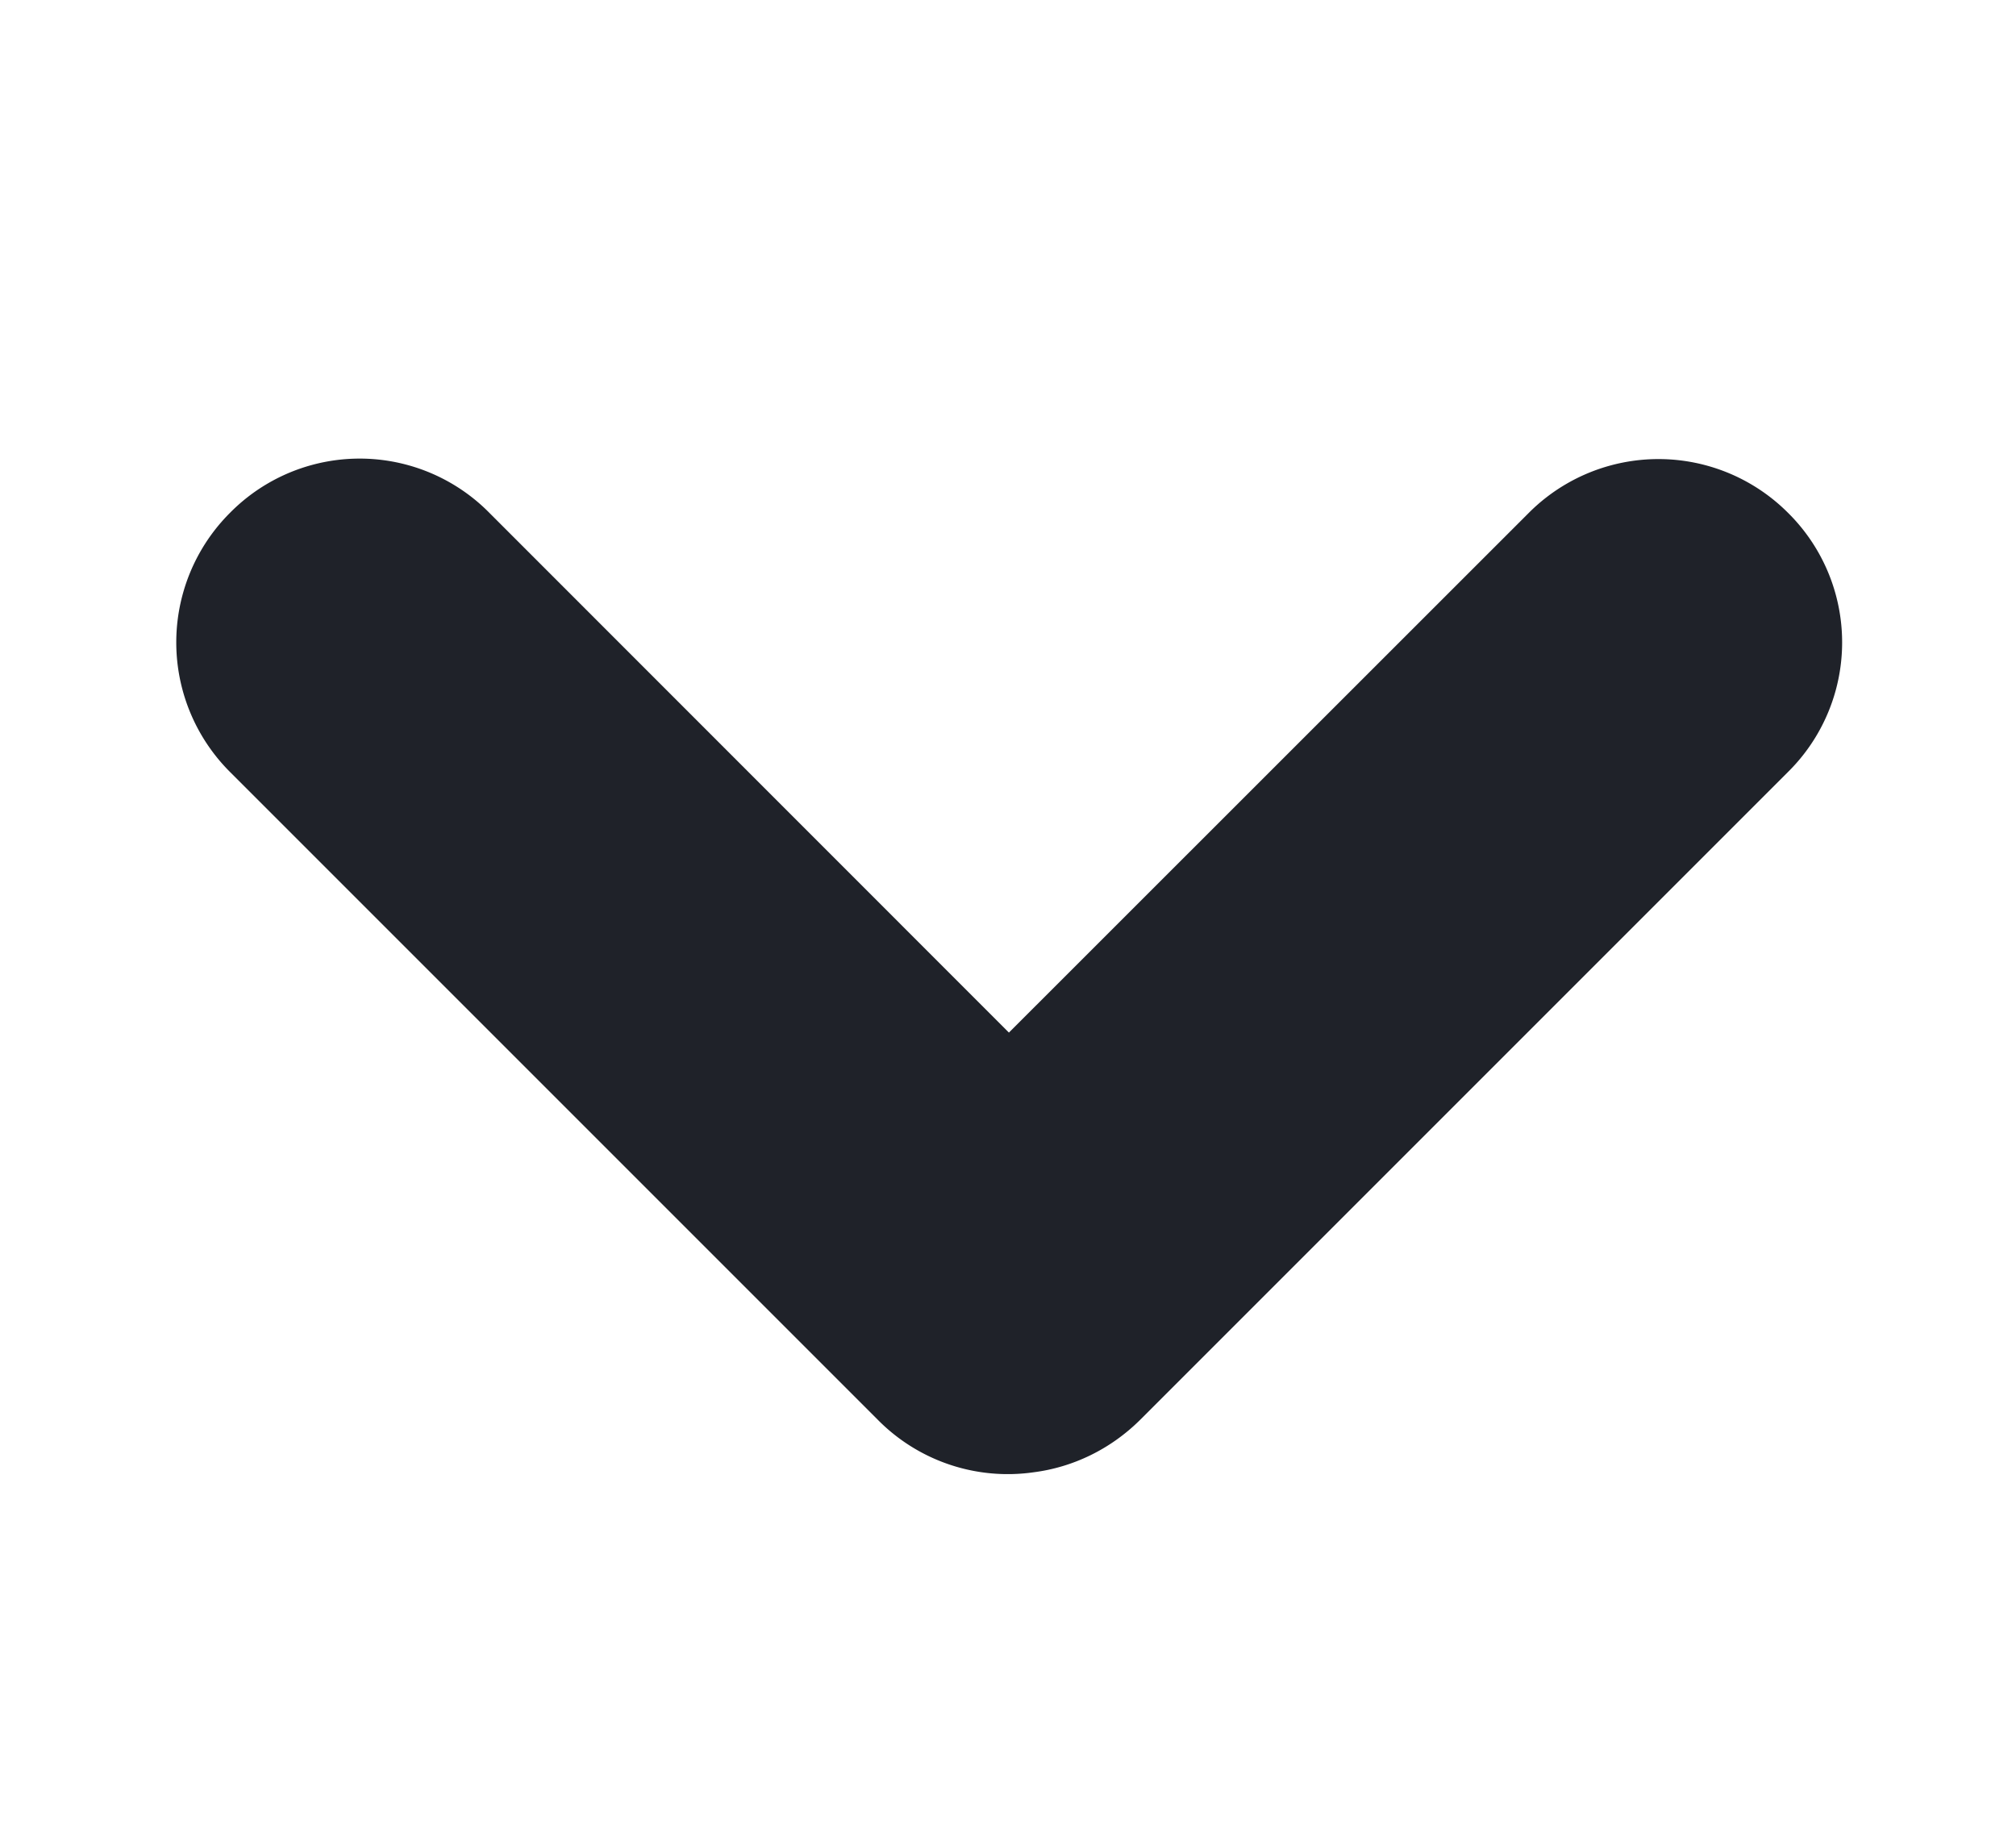 <svg width="11" height="10" xmlns="http://www.w3.org/2000/svg"><path d="M5.64 8.033a.996.996 0 01-.851-.287L1.257 4.214a.999.999 0 01-.002-1.416.994.994 0 011.417.002l2.833 2.834L8.34 2.8a.999.999 0 011.416-.002.994.994 0 01-.002 1.416L6.222 7.746c-.164.163-.37.26-.582.287z" fill="#1F2229" fill-rule="evenodd"/></svg>